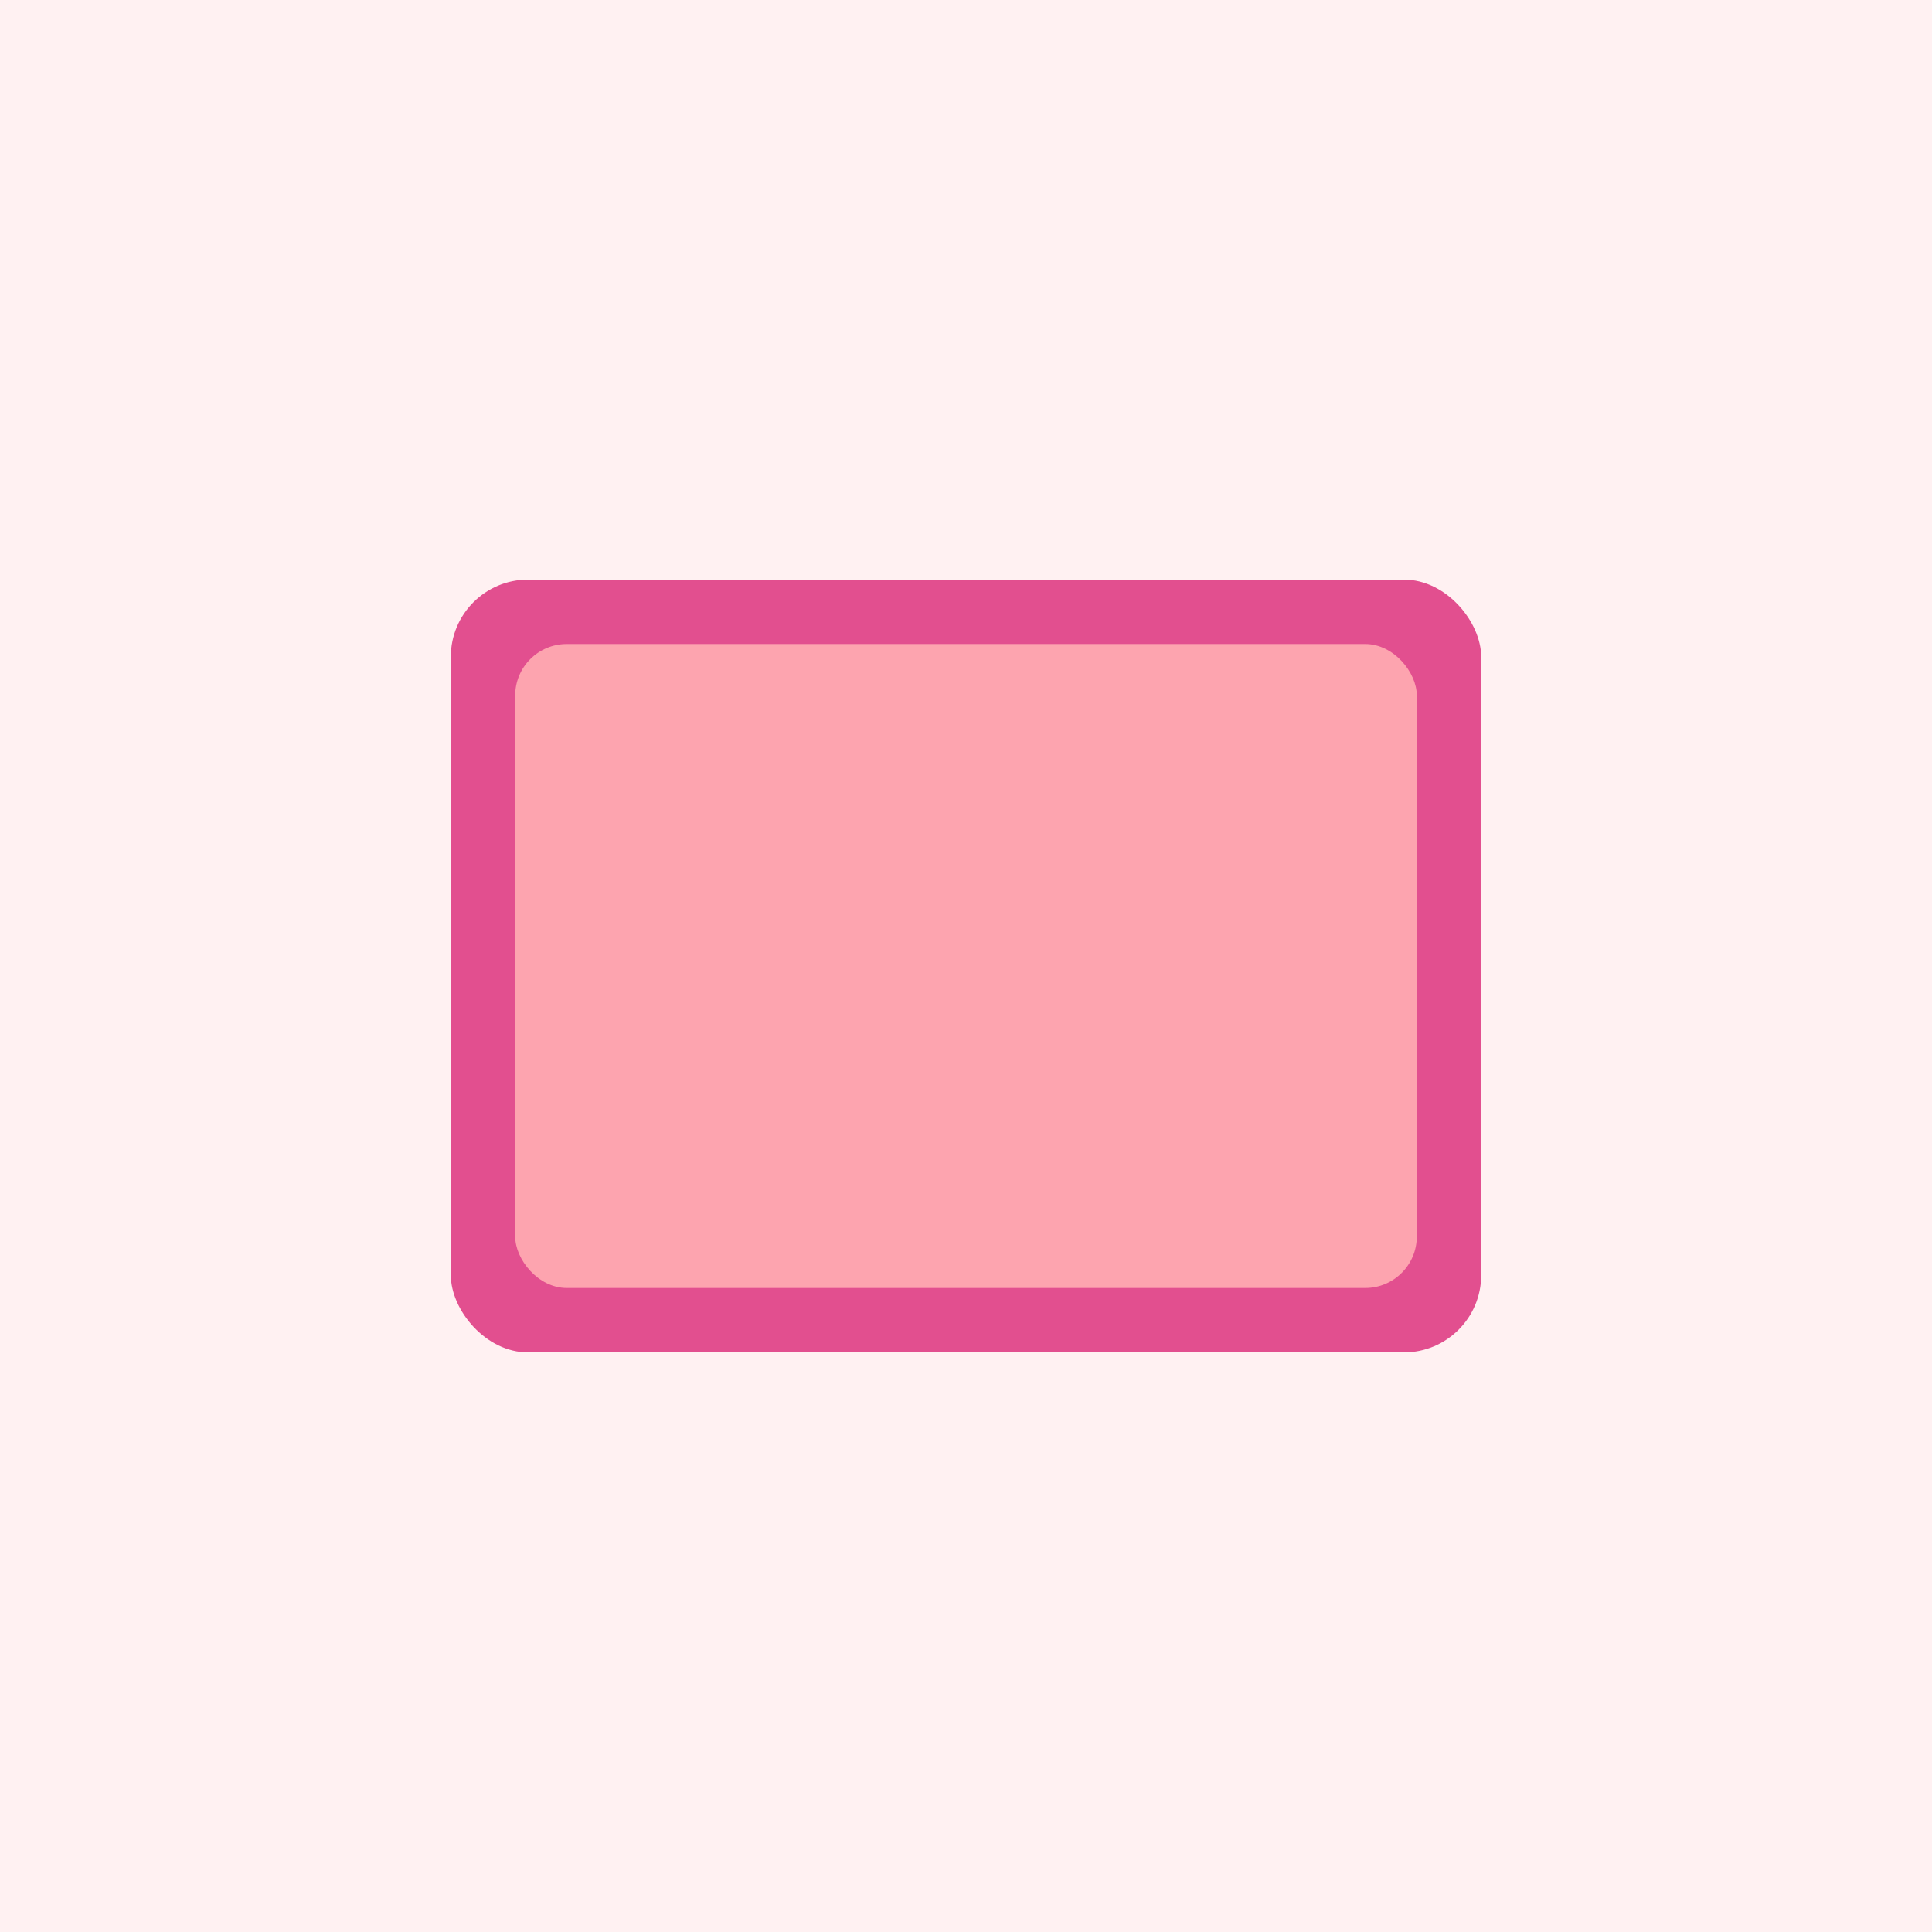 <svg xmlns="http://www.w3.org/2000/svg" viewBox="0 0 600 600" width="600" height="600">
  <rect width="600" height="600" fill="#fff1f2"/>
  <rect x="140" y="180" width="320" height="240" rx="24" fill="#db2777" opacity="0.8"/>
  <rect x="160" y="200" width="280" height="200" rx="16" fill="#fda4af"/>
</svg>

